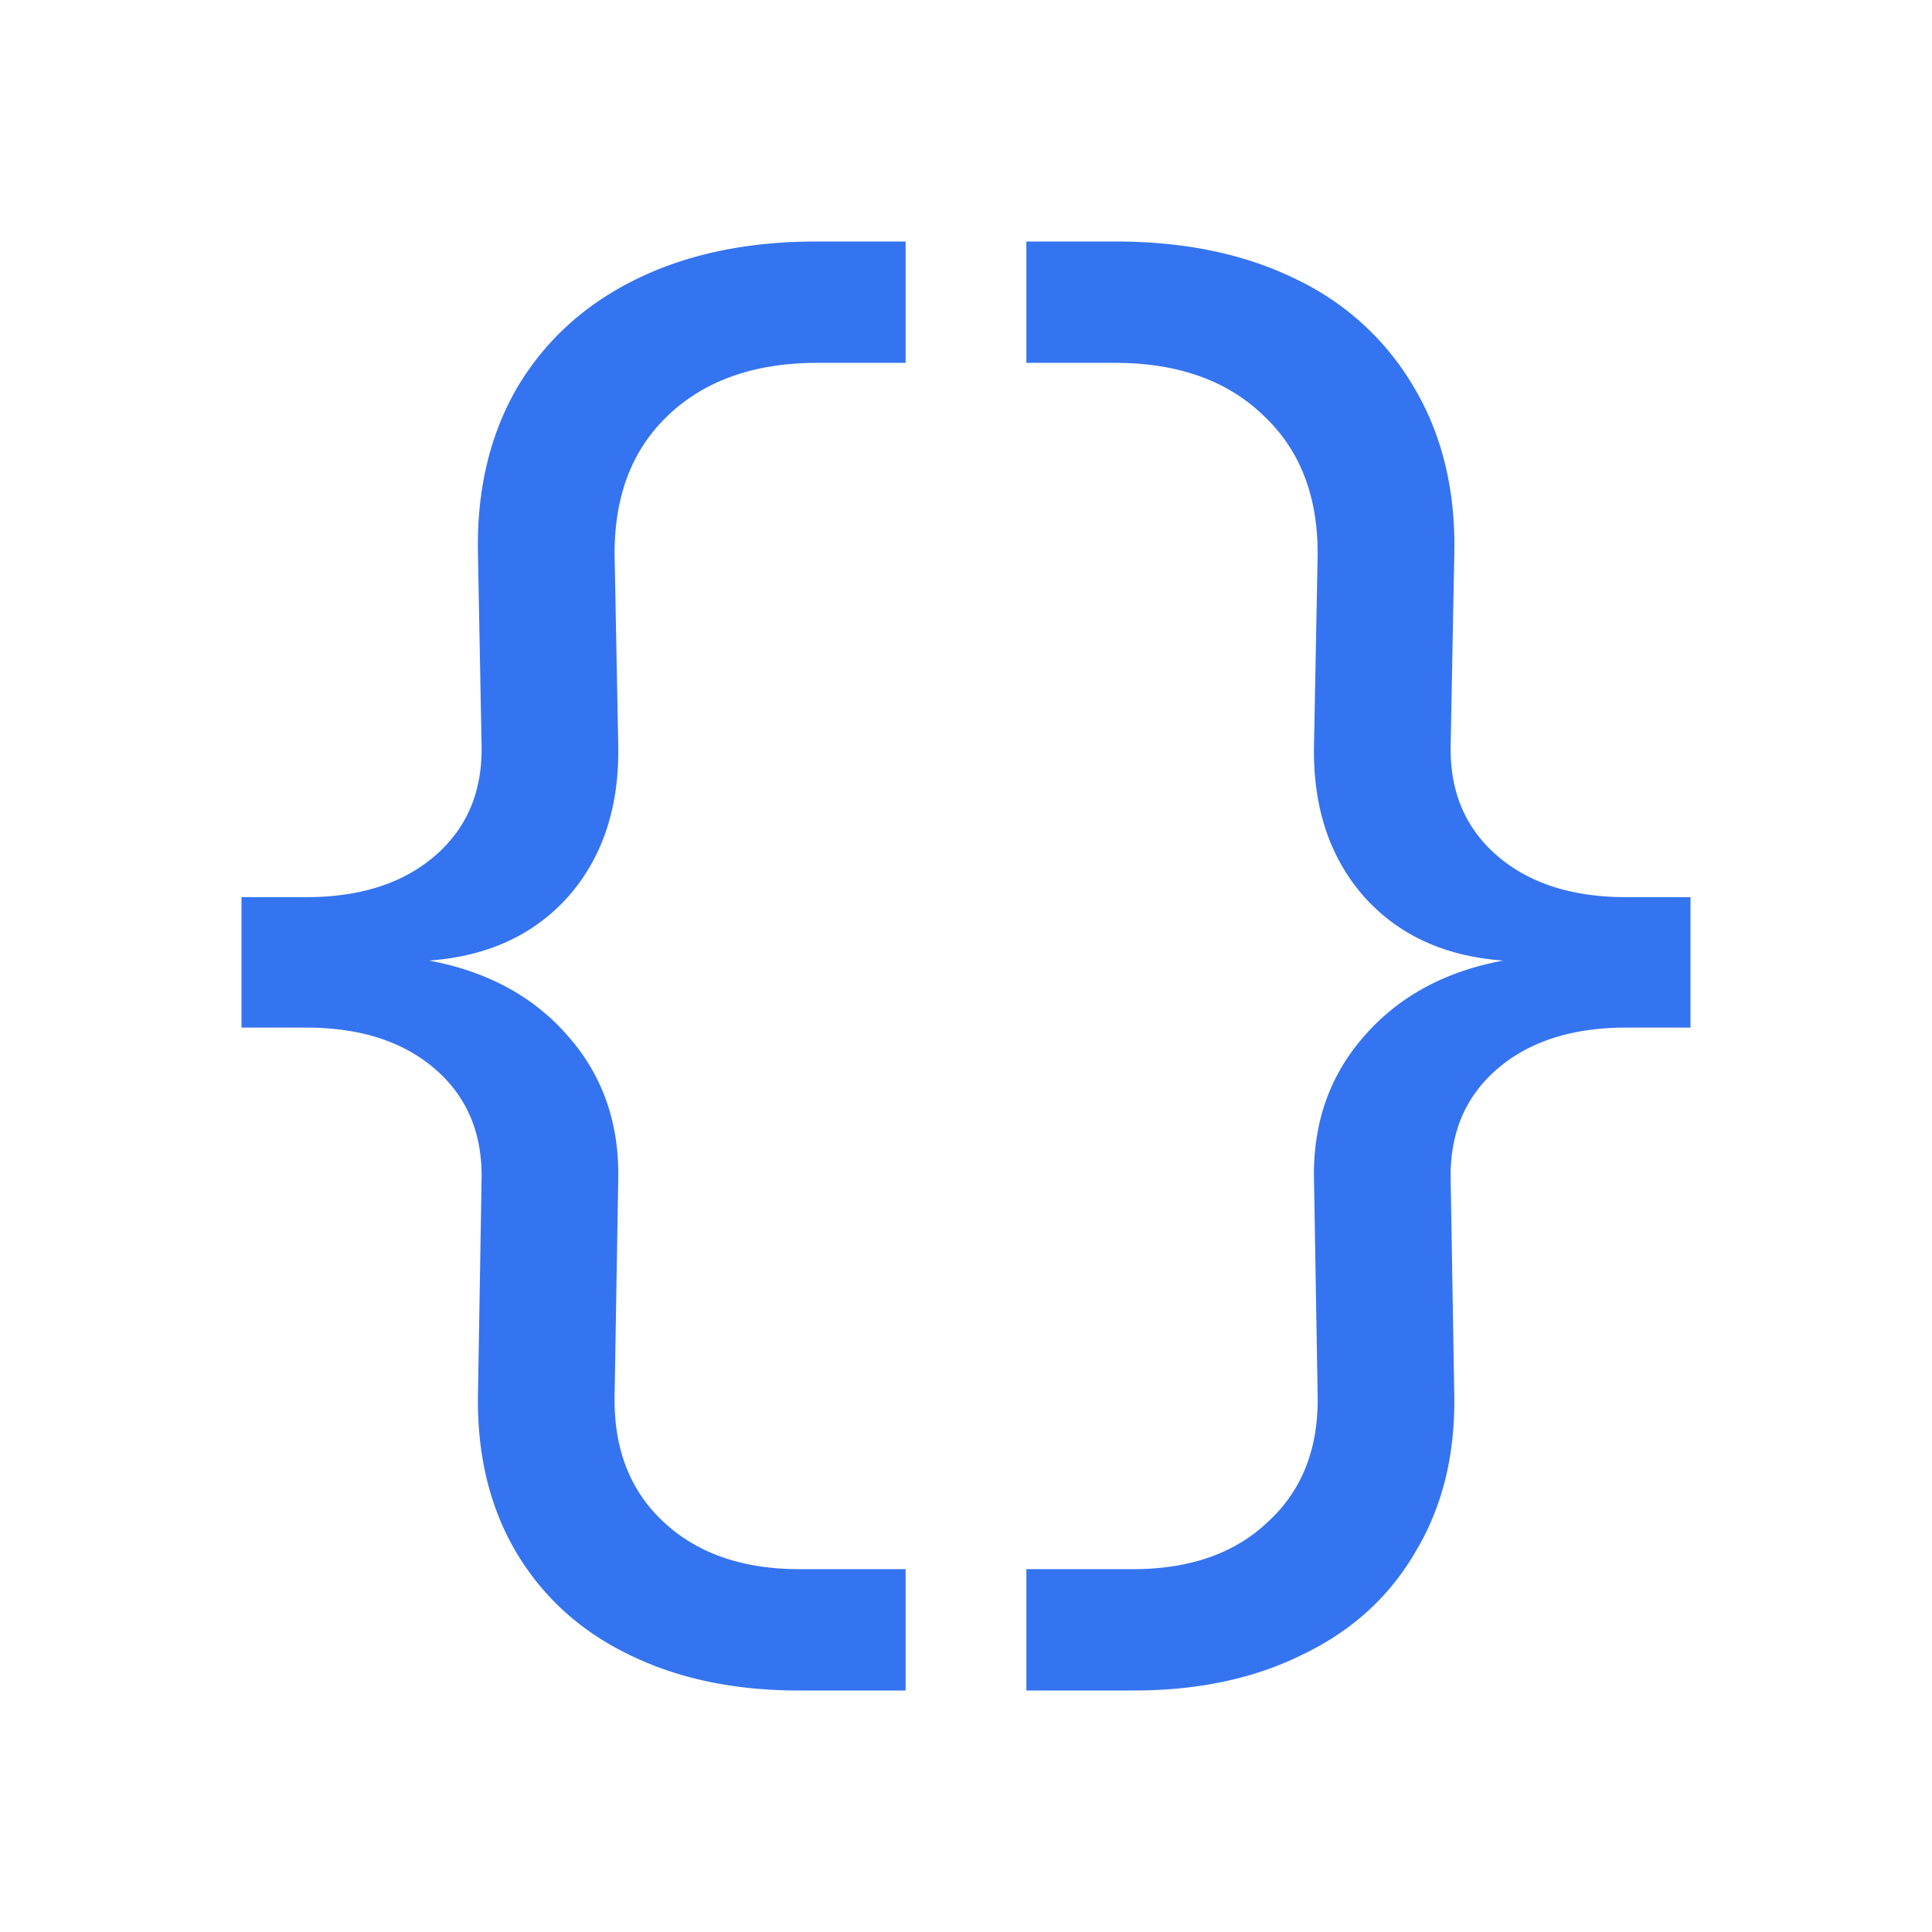 <svg xmlns="http://www.w3.org/2000/svg" width="16" height="16" fill="none"><path fill="#3574F0" d="M3.988 9.778q.015-.578-.383-.923-.397-.345-1.072-.345H2V7.43h.533q.675 0 1.072-.345.398-.345.383-.922l-.03-1.583q-.015-.78.322-1.365.345-.585.983-.9T6.763 2H7.5v1.005h-.73q-.78 0-1.237.435-.45.427-.443 1.163l.03 1.567q.015.765-.412 1.253-.428.48-1.155.532.728.135 1.155.63.427.488.412 1.185l-.03 1.777q-.015.66.398 1.05.42.398 1.132.398h.88V14h-.887q-.803 0-1.41-.3-.6-.292-.93-.848-.322-.547-.315-1.282zm8.026 0q-.015-.578.383-.923t1.072-.345H14V7.43h-.53q-.675 0-1.073-.345t-.383-.922l.03-1.583q.015-.78-.33-1.365a2.24 2.24 0 0 0-.975-.9Q10.103 2 9.24 2H8.5v1.005h.732q.78 0 1.23.435.457.427.45 1.163l-.03 1.567q-.015.765.412 1.253.428.48 1.155.532-.727.135-1.155.63-.427.488-.412 1.185l.03 1.777q.015.66-.405 1.05-.412.398-1.125.398H8.5V14h.89q.802 0 1.402-.3.607-.292.93-.848.33-.547.322-1.282z"/></svg>